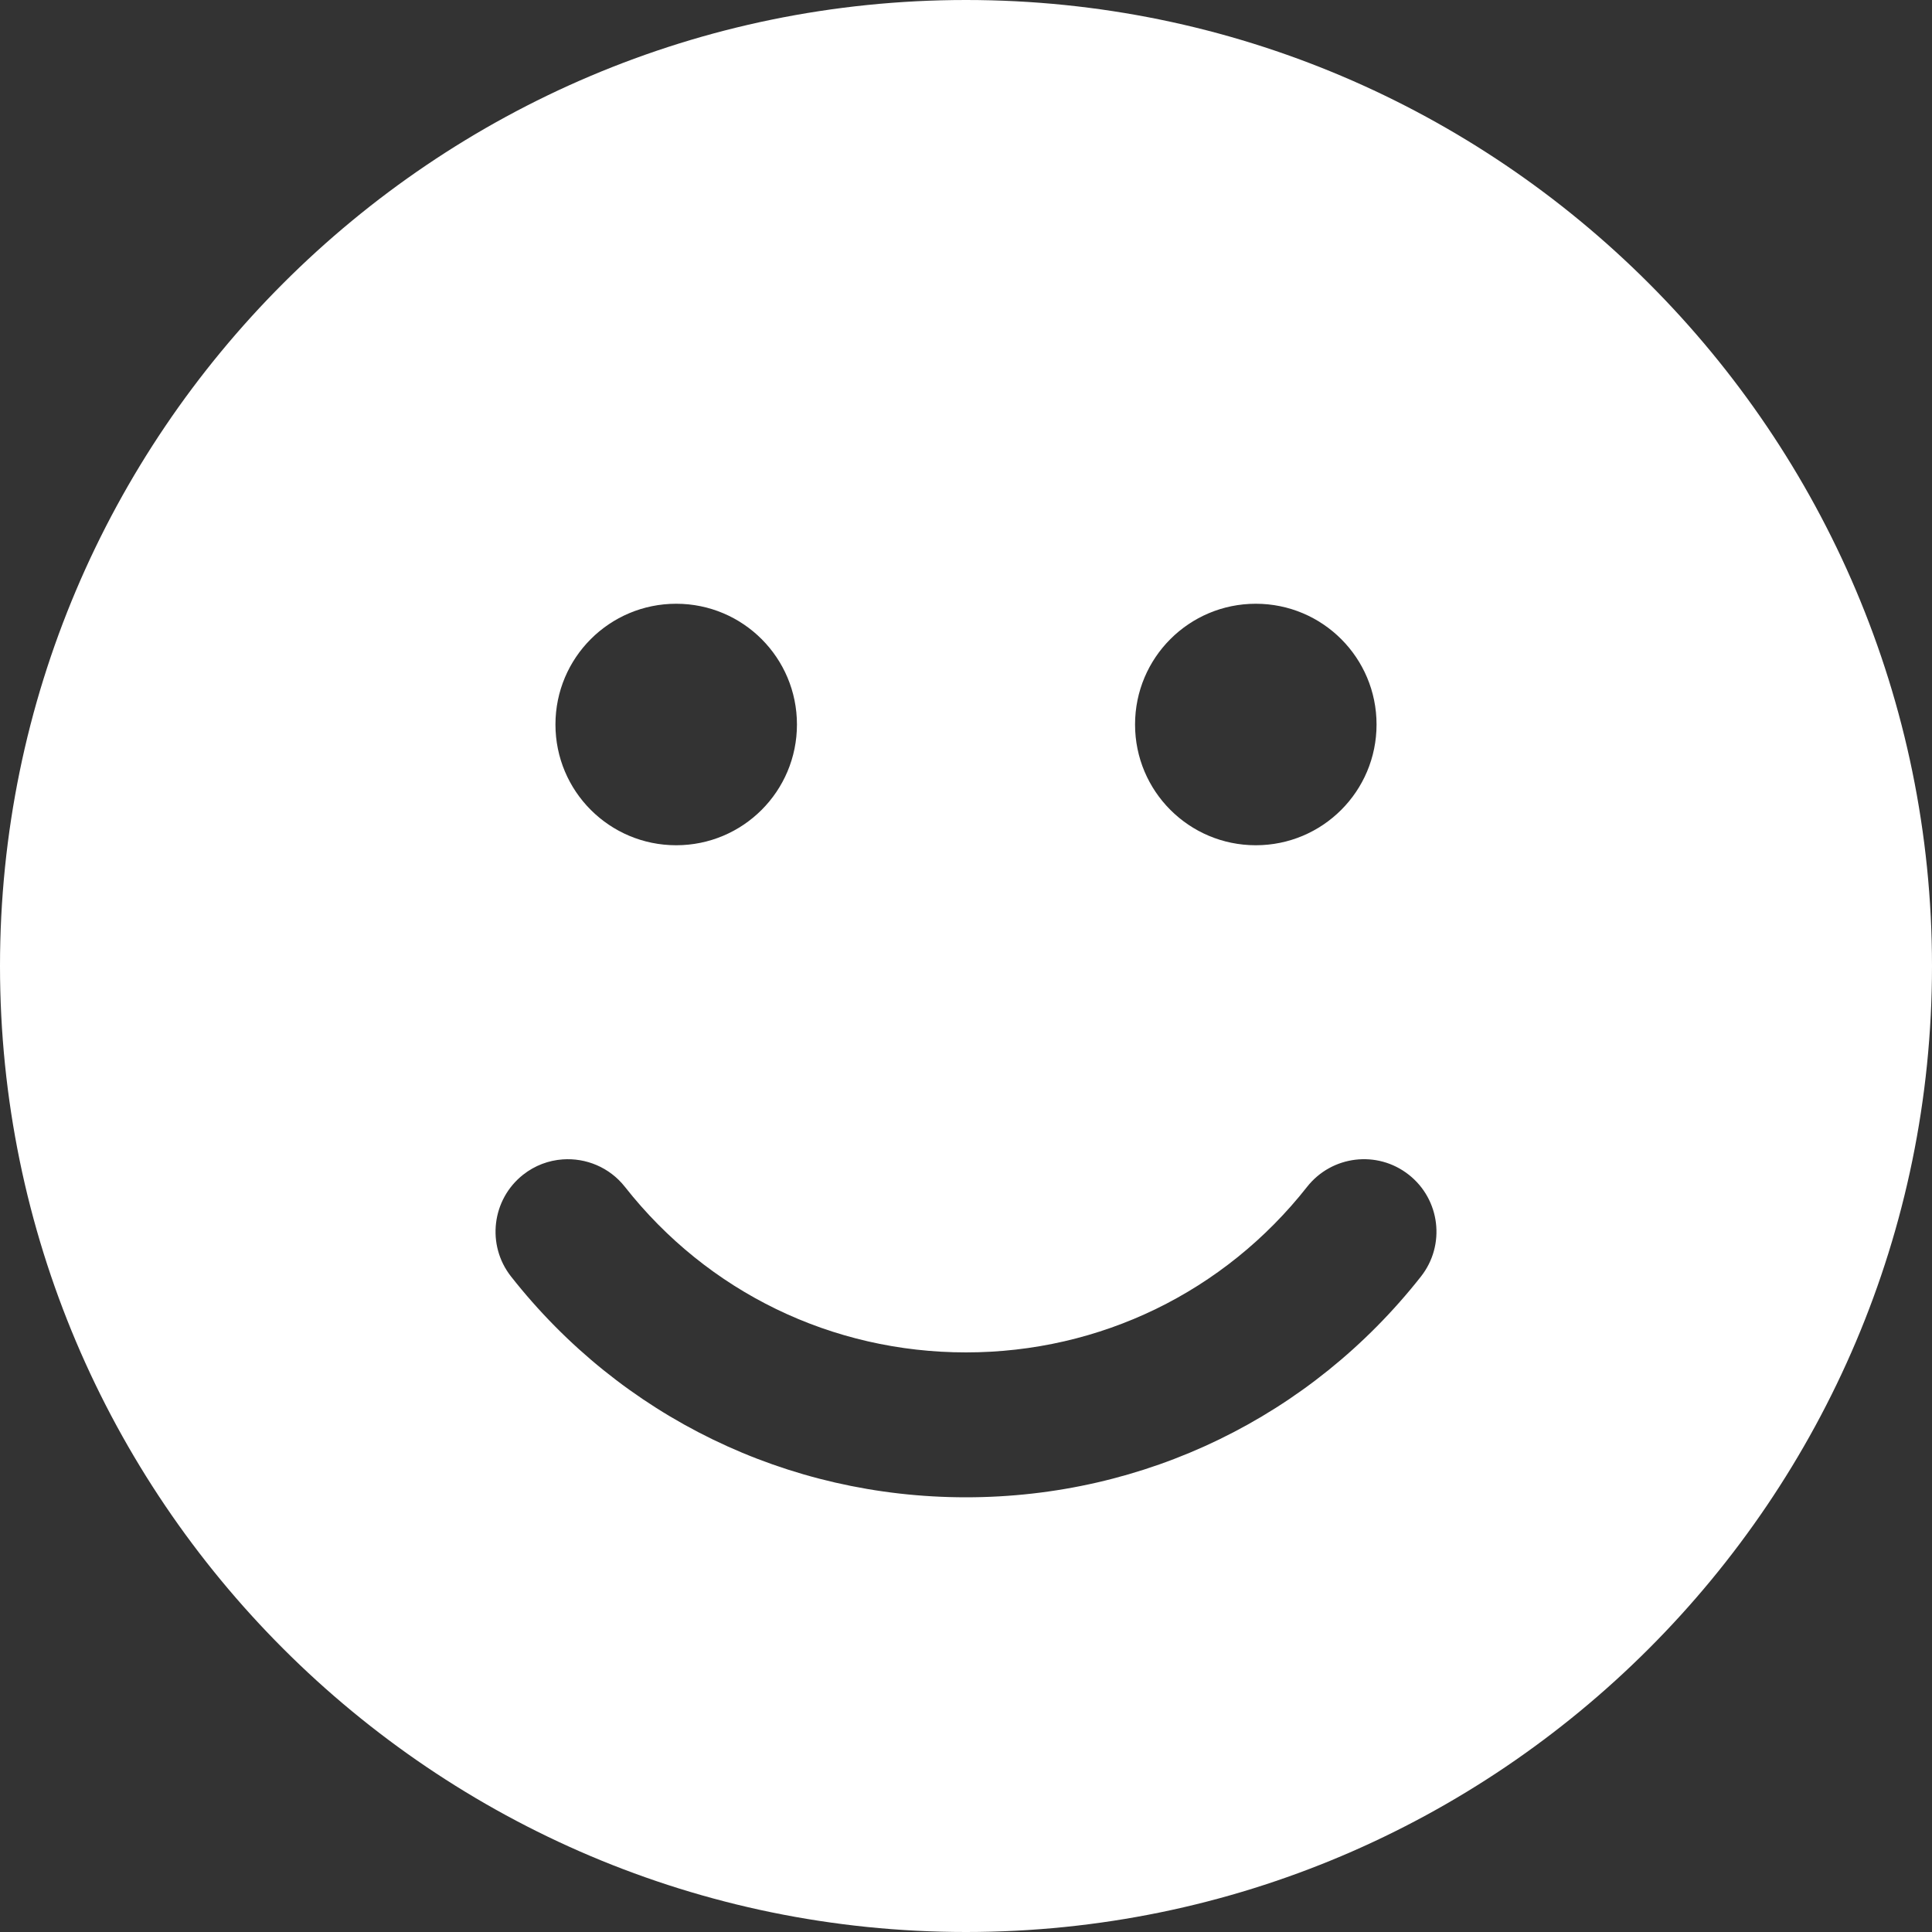 <svg width="20" height="20" viewBox="0 0 20 20" fill="none" xmlns="http://www.w3.org/2000/svg">
<rect x="0" y="0" width="20" height="20" fill="#333333" stroke="none"/>
<path d="M10 0C4.486 0 0 4.486 0 10C0 15.514 4.486 20 10 20C15.514 20 20 15.514 20 10C20 4.486 15.514 0 10 0ZM7 6.25C7.691 6.25 8.25 6.809 8.25 7.5C8.25 8.191 7.691 8.75 7 8.75C6.309 8.75 5.75 8.191 5.75 7.5C5.75 6.809 6.309 6.25 7 6.25ZM13 6.25C13.691 6.25 14.25 6.809 14.25 7.5C14.25 8.191 13.691 8.75 13 8.75C12.309 8.75 11.75 8.191 11.75 7.5C11.75 6.809 12.309 6.25 13 6.25ZM5.825 12.002C6.065 11.985 6.309 12.083 6.469 12.286C7.326 13.376 8.613 14 10 14C11.387 14 12.674 13.375 13.531 12.286C13.787 11.961 14.258 11.904 14.584 12.161C14.909 12.417 14.966 12.888 14.71 13.214C13.567 14.666 11.85 15.5 10 15.5C8.15 15.5 6.433 14.667 5.29 13.214C5.034 12.888 5.091 12.416 5.416 12.16C5.538 12.064 5.681 12.012 5.825 12.002Z" fill="white"/>
</svg>
